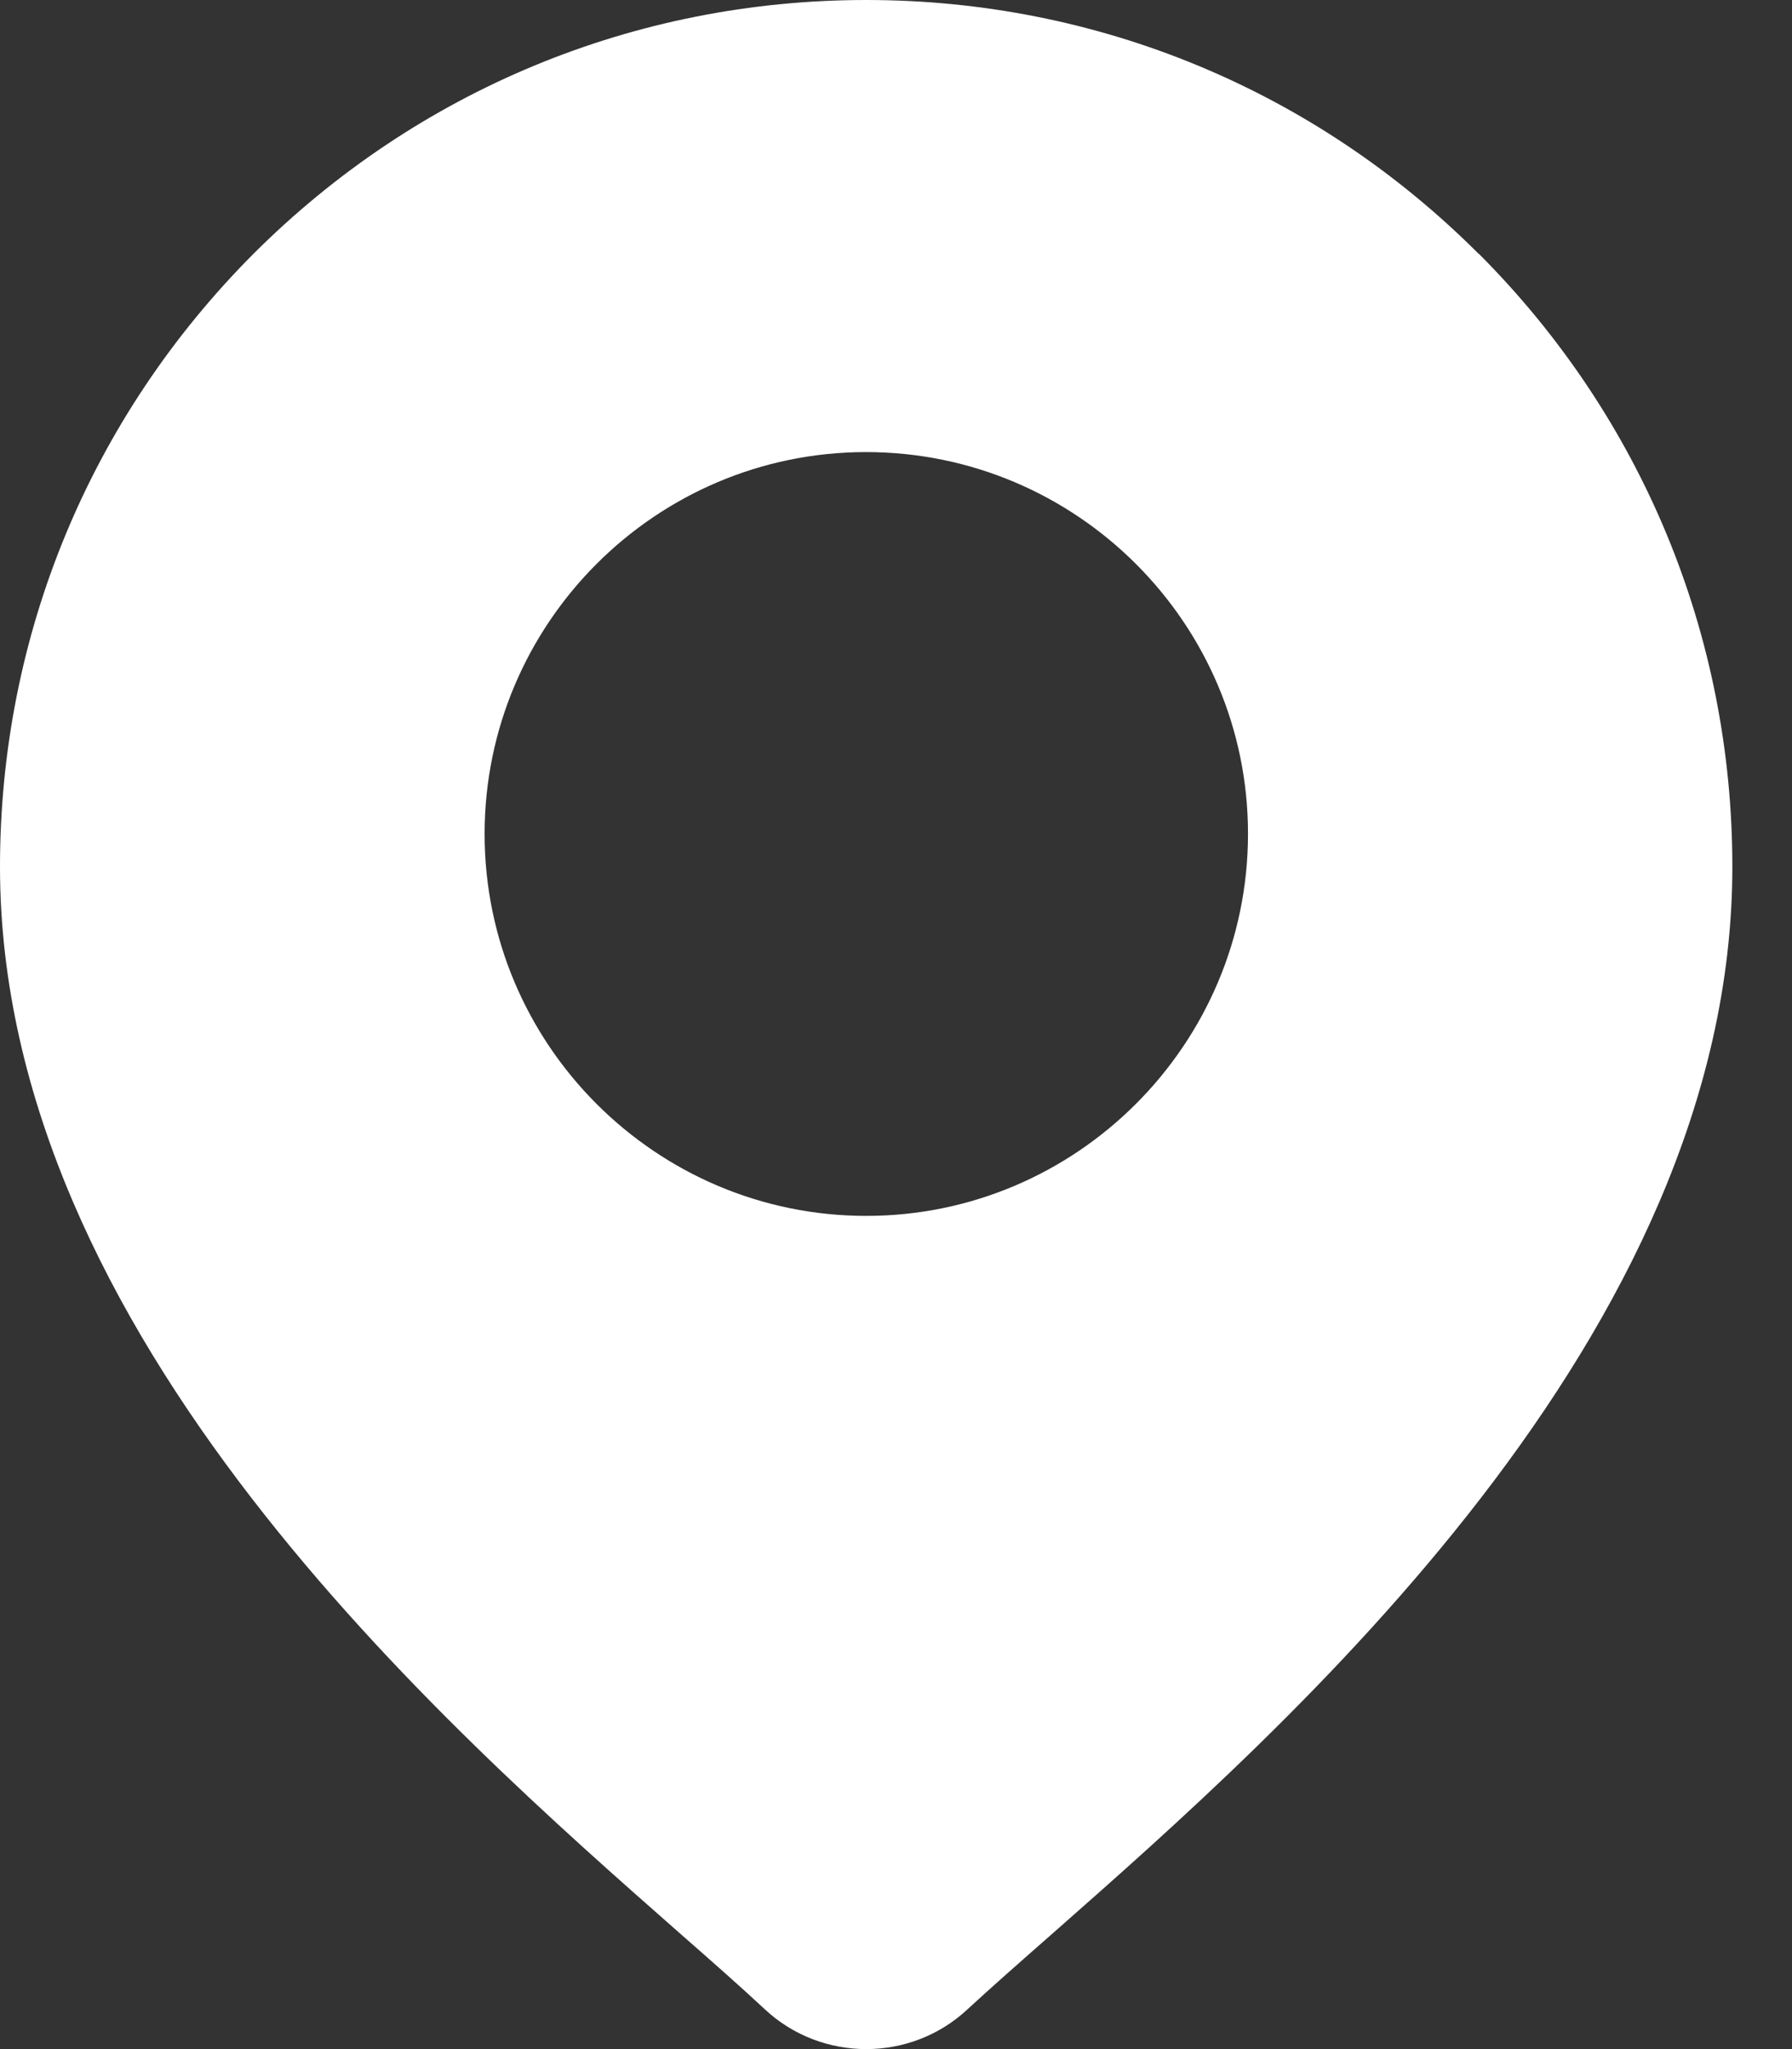 <svg xmlns="http://www.w3.org/2000/svg" width="7" height="8" viewBox="0 0 7 8">
    <rect x="0" y="0" width="7" height="8" fill="#333333" stroke="none"/>
    <g fill="none" fill-rule="evenodd">
        <g fill="#FFF" fill-rule="nonzero">
            <g>
                <path d="M5.776 3.991C5.137 3.352 4.287 3 3.384 3 2.48 3 1.63 3.352.99 3.991.352 4.631 0 5.48 0 6.384c0 1.828 1.729 3.349 2.658 4.166.129.113.24.211.329.294.111.104.254.156.397.156.142 0 .285-.052.396-.156.09-.083.2-.18.33-.294.928-.817 2.657-2.338 2.657-4.166 0-.904-.352-1.754-.99-2.393zM3.384 7.747c-.823 0-1.491-.67-1.491-1.491 0-.822.668-1.491 1.49-1.491.823 0 1.492.669 1.492 1.49 0 .823-.67 1.492-1.491 1.492z" transform="translate(-122 -58) translate(122 55)"/>
            </g>
        </g>
    </g>
</svg>
